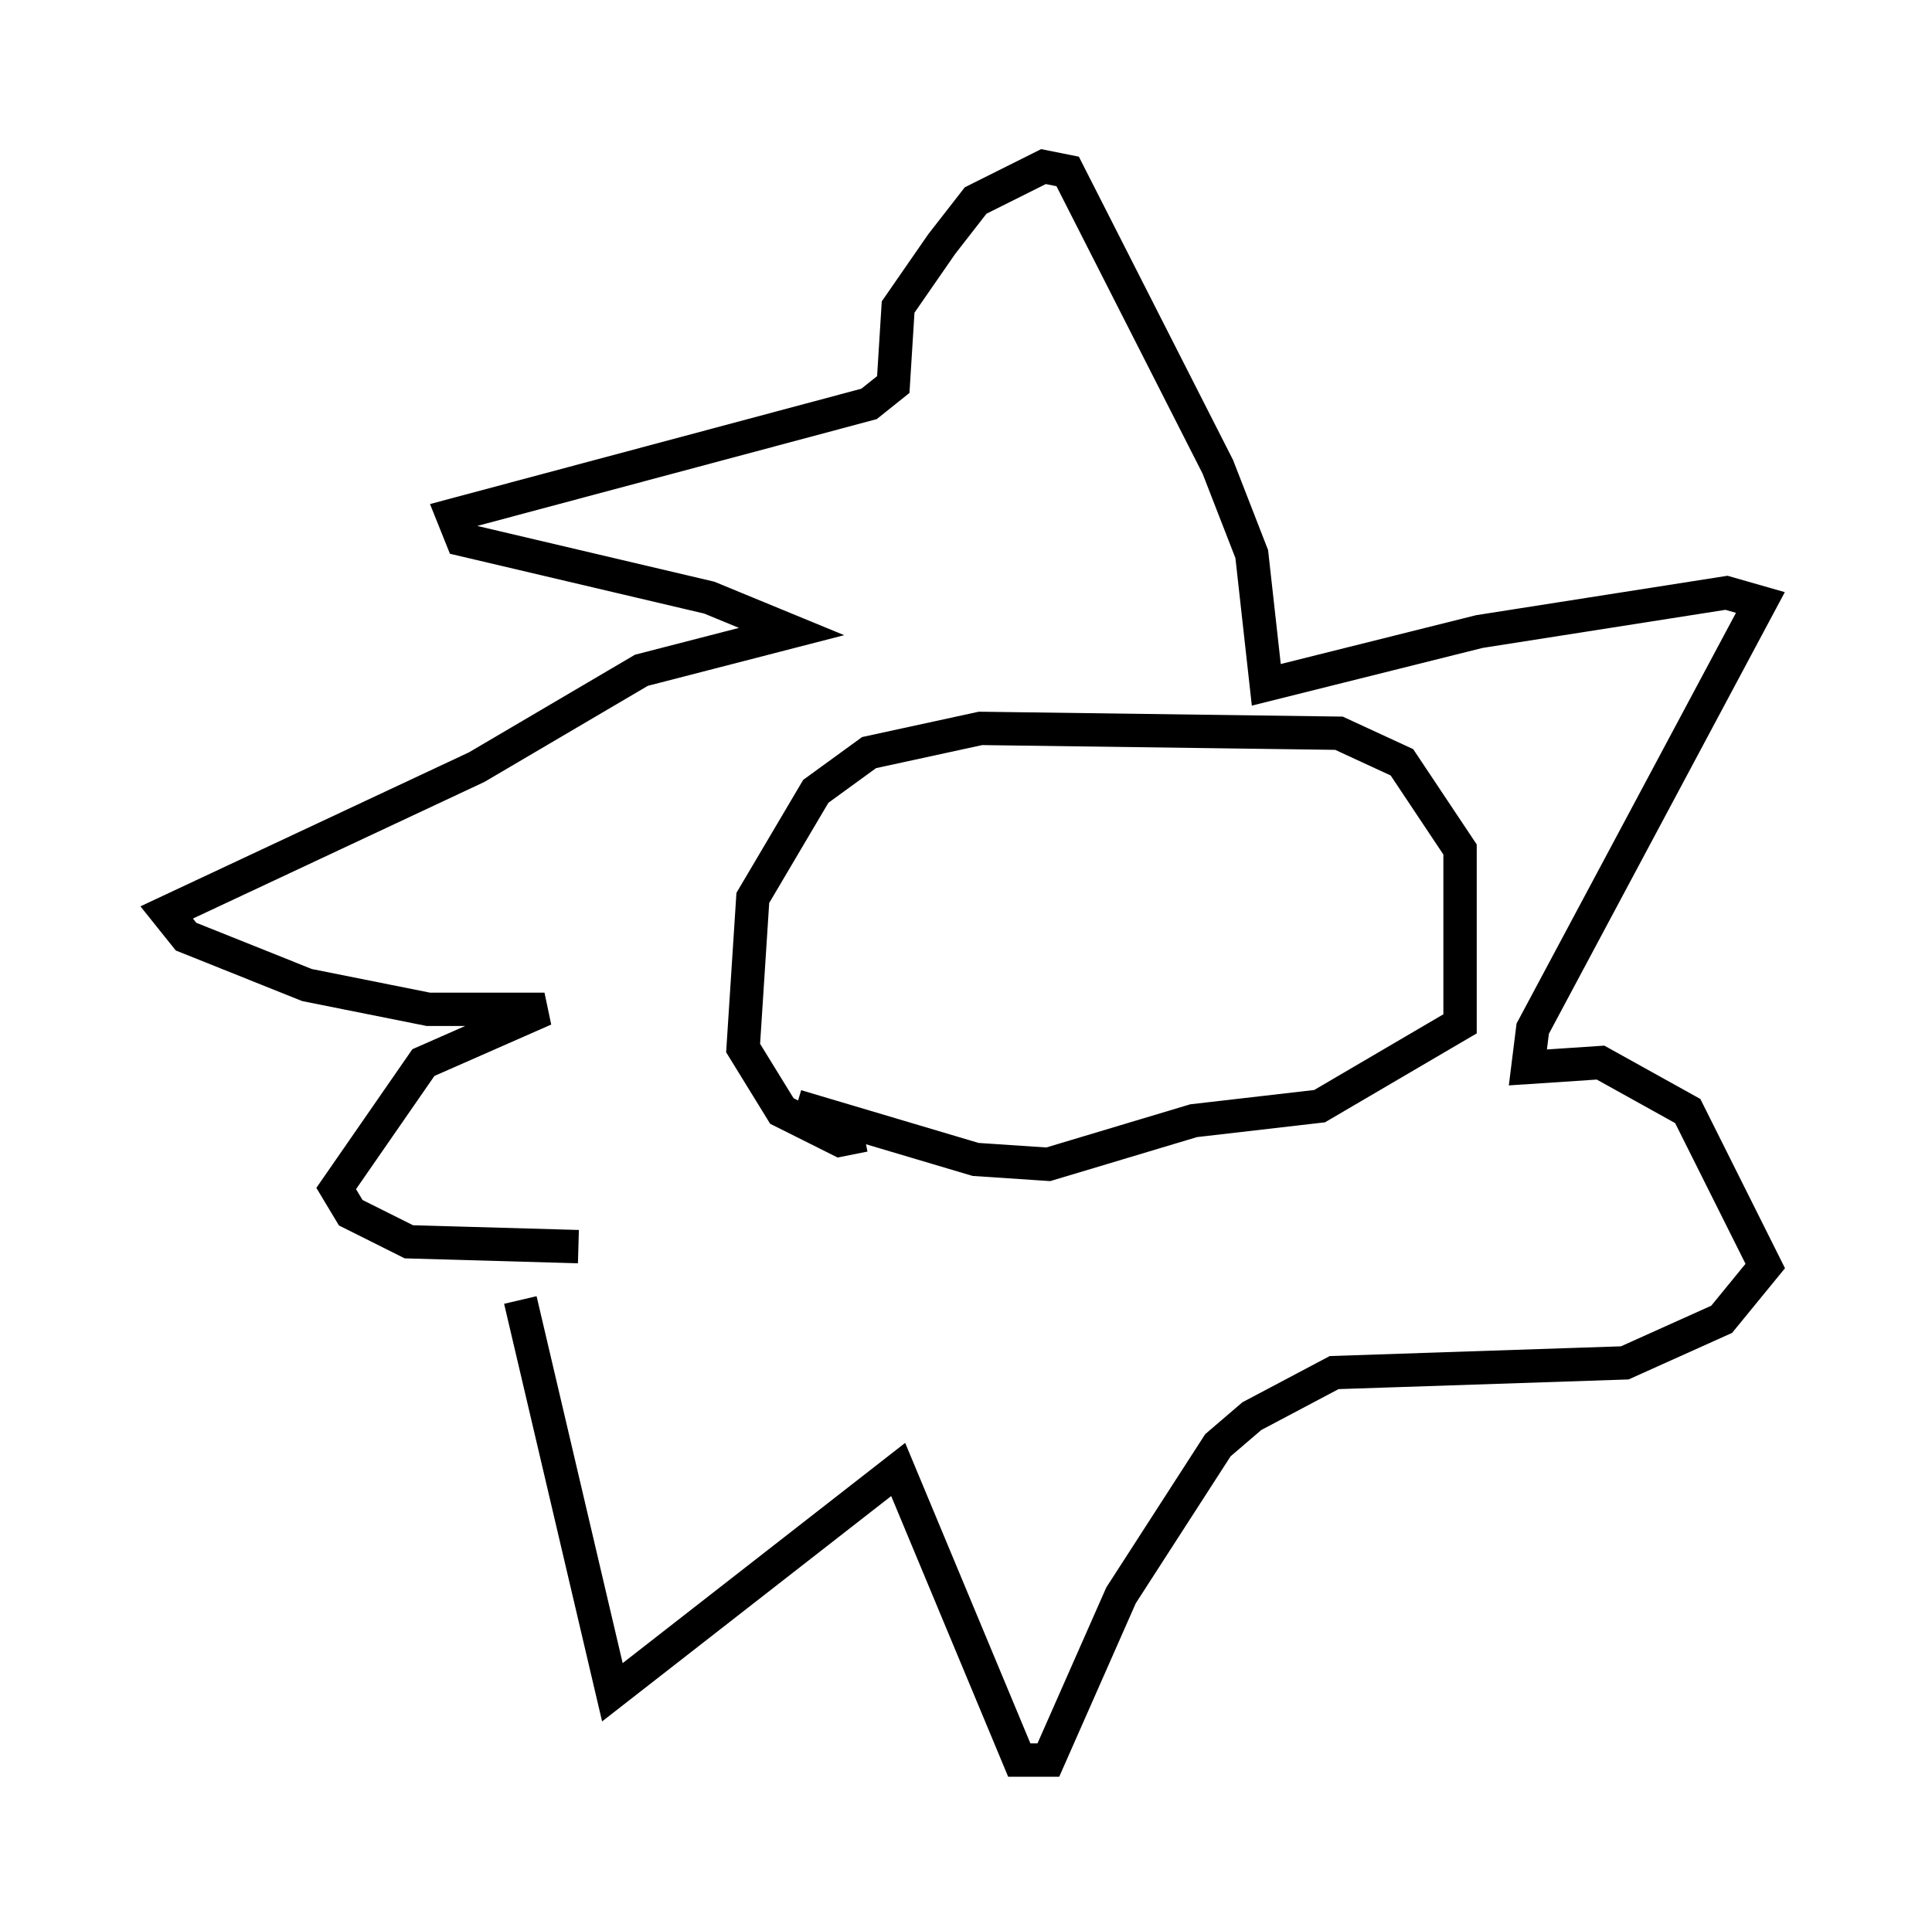 <?xml version="1.0" encoding="utf-8" ?>
<svg baseProfile="full" height="57.788" version="1.1" width="57.933" xmlns="http://www.w3.org/2000/svg" xmlns:ev="http://www.w3.org/2001/xml-events" xmlns:xlink="http://www.w3.org/1999/xlink"><defs /><rect fill="white" height="57.788" width="57.933" x="0" y="0" /><path d="M14.877, 37.972 m0.726, 1.017 l2.76, 11.765 8.57, -6.682 l3.631, 8.715 0.872, 0.0 l2.179, -4.939 2.905, -4.503 l1.017, -0.872 2.469, -1.307 l8.715, -0.291 2.905, -1.307 l1.307, -1.598 -2.324, -4.648 l-2.615, -1.453 -2.179, 0.145 l0.145, -1.162 6.827, -12.782 l-1.017, -0.291 -7.408, 1.162 l-6.391, 1.598 -0.436, -3.922 l-1.017, -2.615 -4.503, -8.86 l-0.726, -0.145 -2.034, 1.017 l-1.017, 1.307 -1.307, 1.888 l-0.145, 2.324 -0.726, 0.581 l-12.492, 3.341 0.291, 0.726 l7.408, 1.743 2.469, 1.017 l-4.503, 1.162 -4.939, 2.905 l-9.296, 4.358 0.581, 0.726 l3.631, 1.453 3.631, 0.726 l3.486, 0.0 -3.631, 1.598 l-2.615, 3.777 0.436, 0.726 l1.743, 0.872 5.084, 0.145 m8.57, -3.341 l-0.726, 0.145 -1.743, -0.872 l-1.162, -1.888 0.291, -4.503 l1.888, -3.196 1.598, -1.162 l3.341, -0.726 10.749, 0.145 l1.888, 0.872 1.743, 2.615 l0.0, 5.229 -4.212, 2.469 l-3.777, 0.436 -4.358, 1.307 l-2.179, -0.145 -5.374, -1.598 " fill="none" stroke="black" stroke-width="1" /></svg>